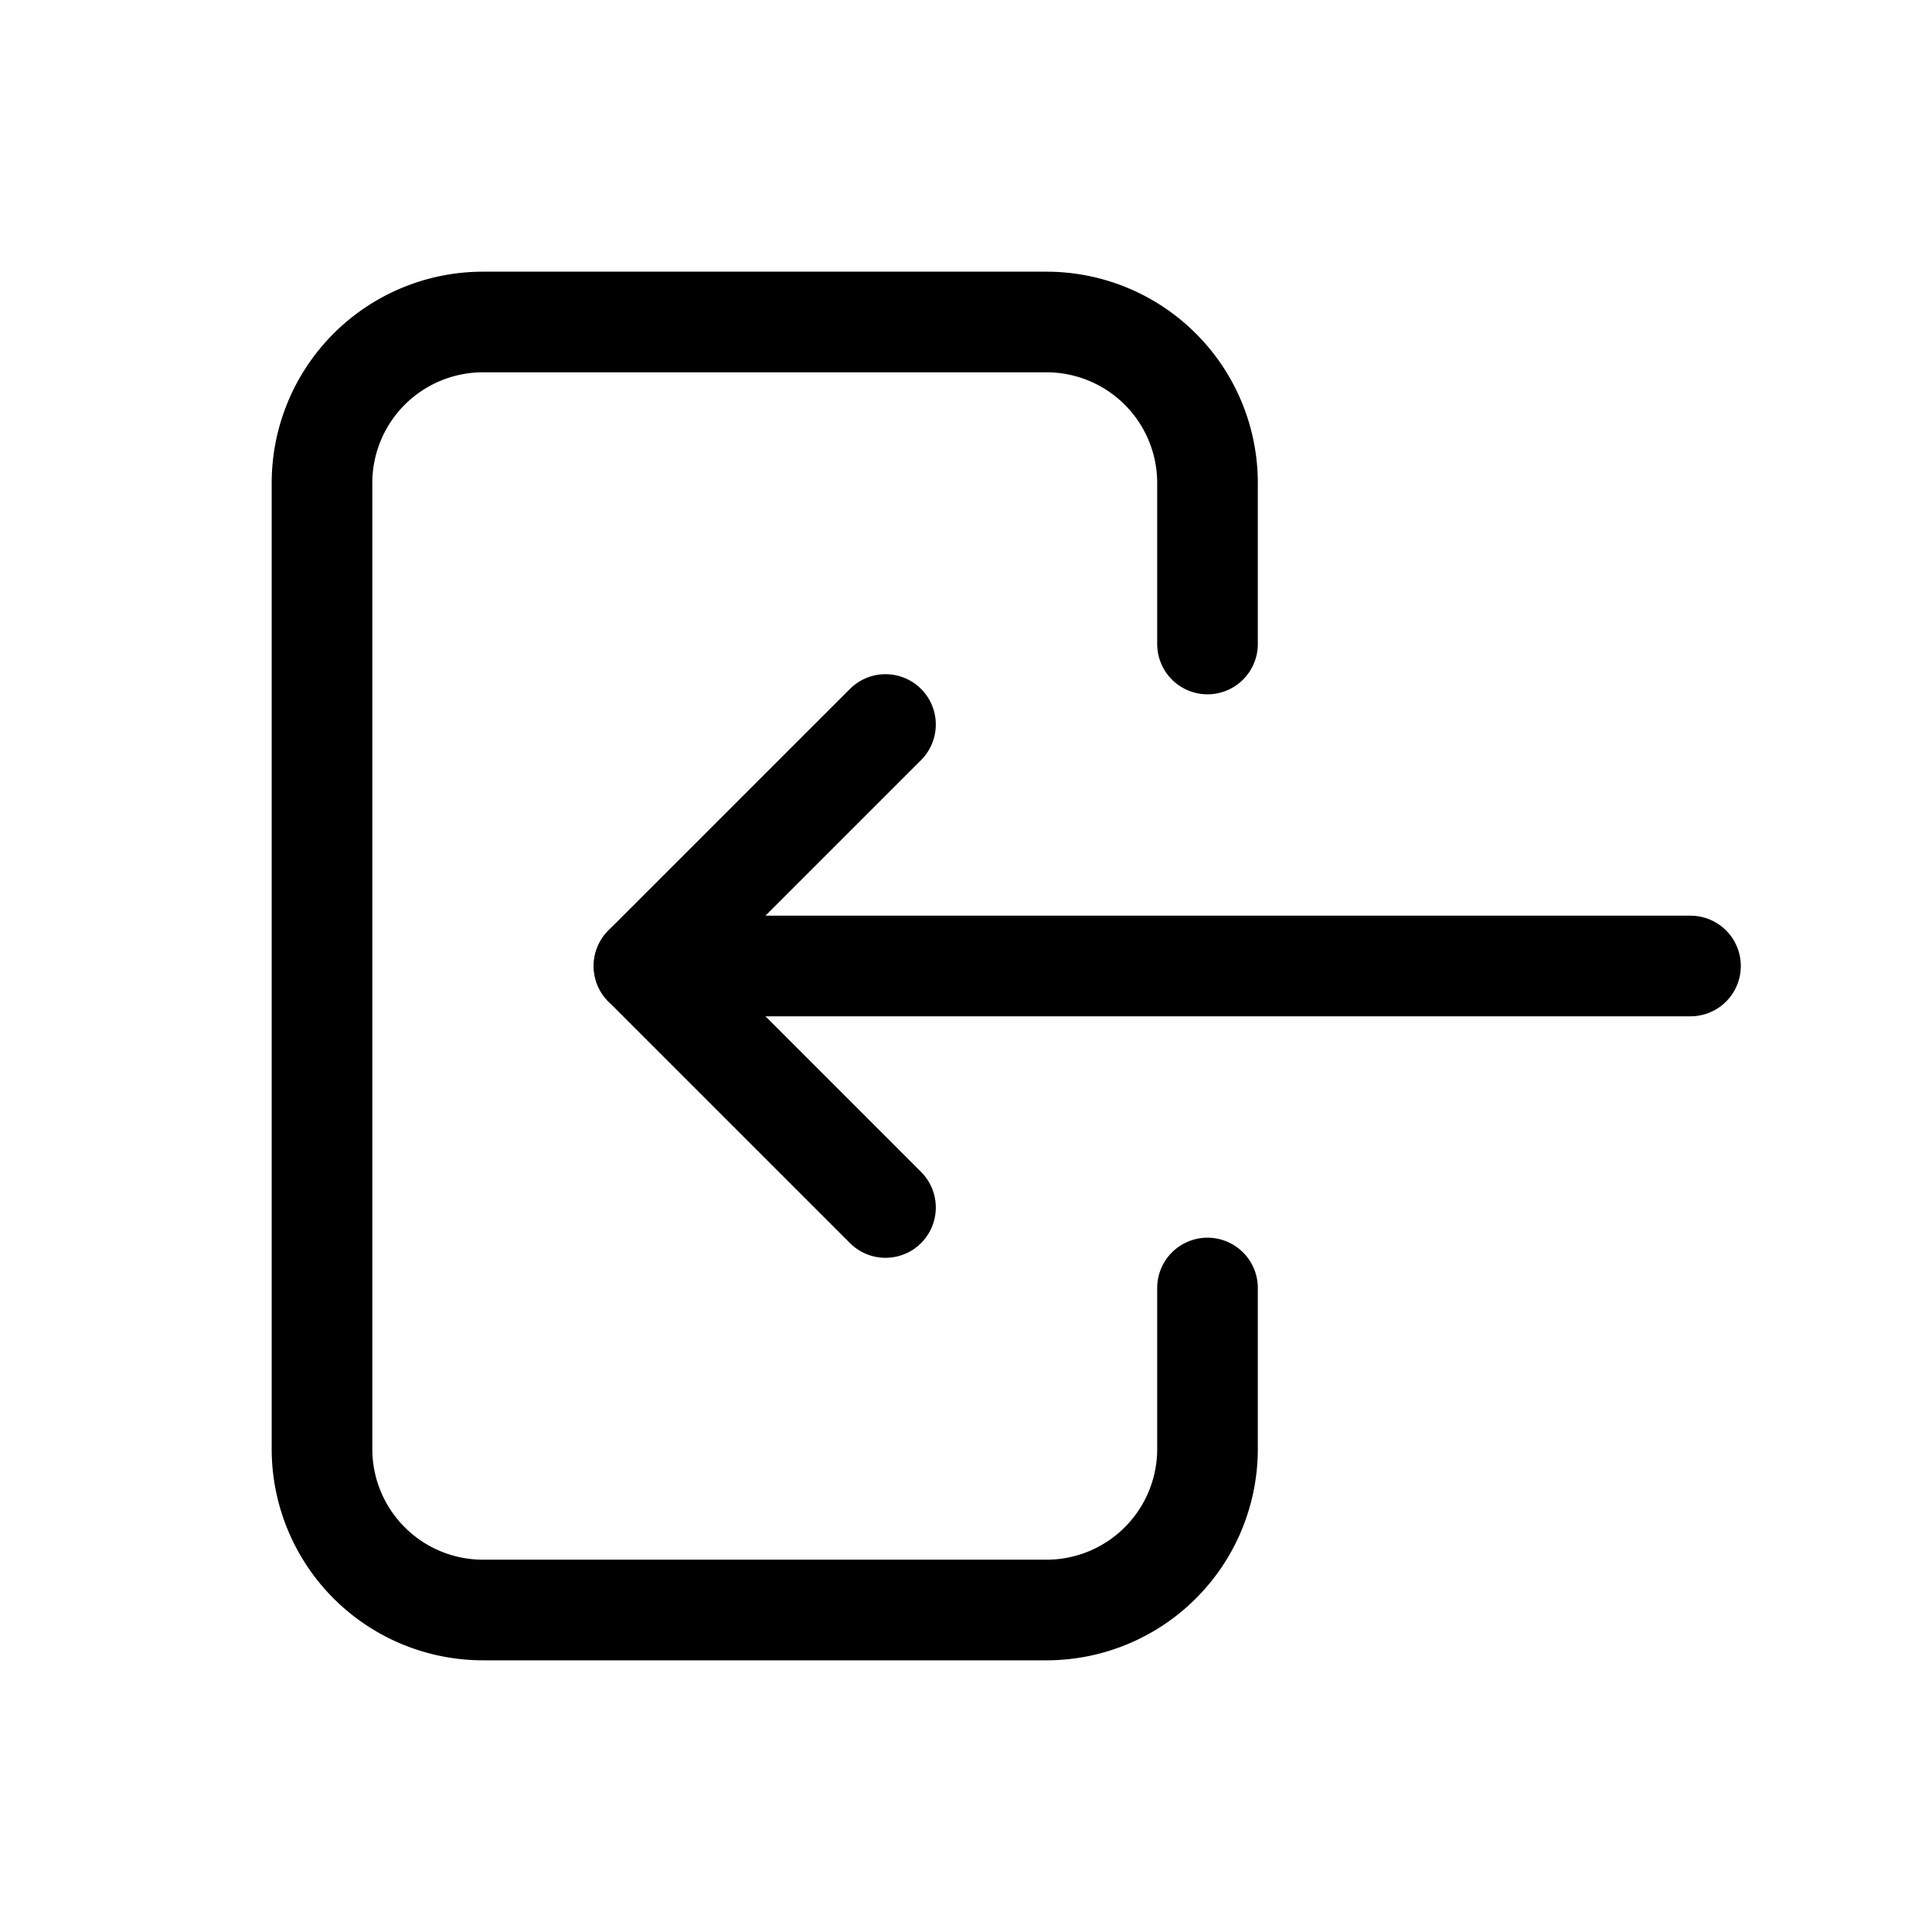 <svg class="icon icon-tabler icons-tabler-outline icon-tabler-login" fill="none" height="24" stroke="currentColor" stroke-linecap="round"
    stroke-linejoin="round" stroke-width="1.25" viewBox="0 0 24 24" width="24"
    xmlns="http://www.w3.org/2000/svg">
    <path d="M0 0h24v24H0z" fill="none" stroke="none" />
    <path d="M15 8v-2a2 2 0 0 0 -2 -2h-7a2 2 0 0 0 -2 2v12a2 2 0 0 0 2 2h7a2 2 0 0 0 2 -2v-2" />
    <path d="M21 12h-13l3 -3" />
    <path d="M11 15l-3 -3" />
</svg>